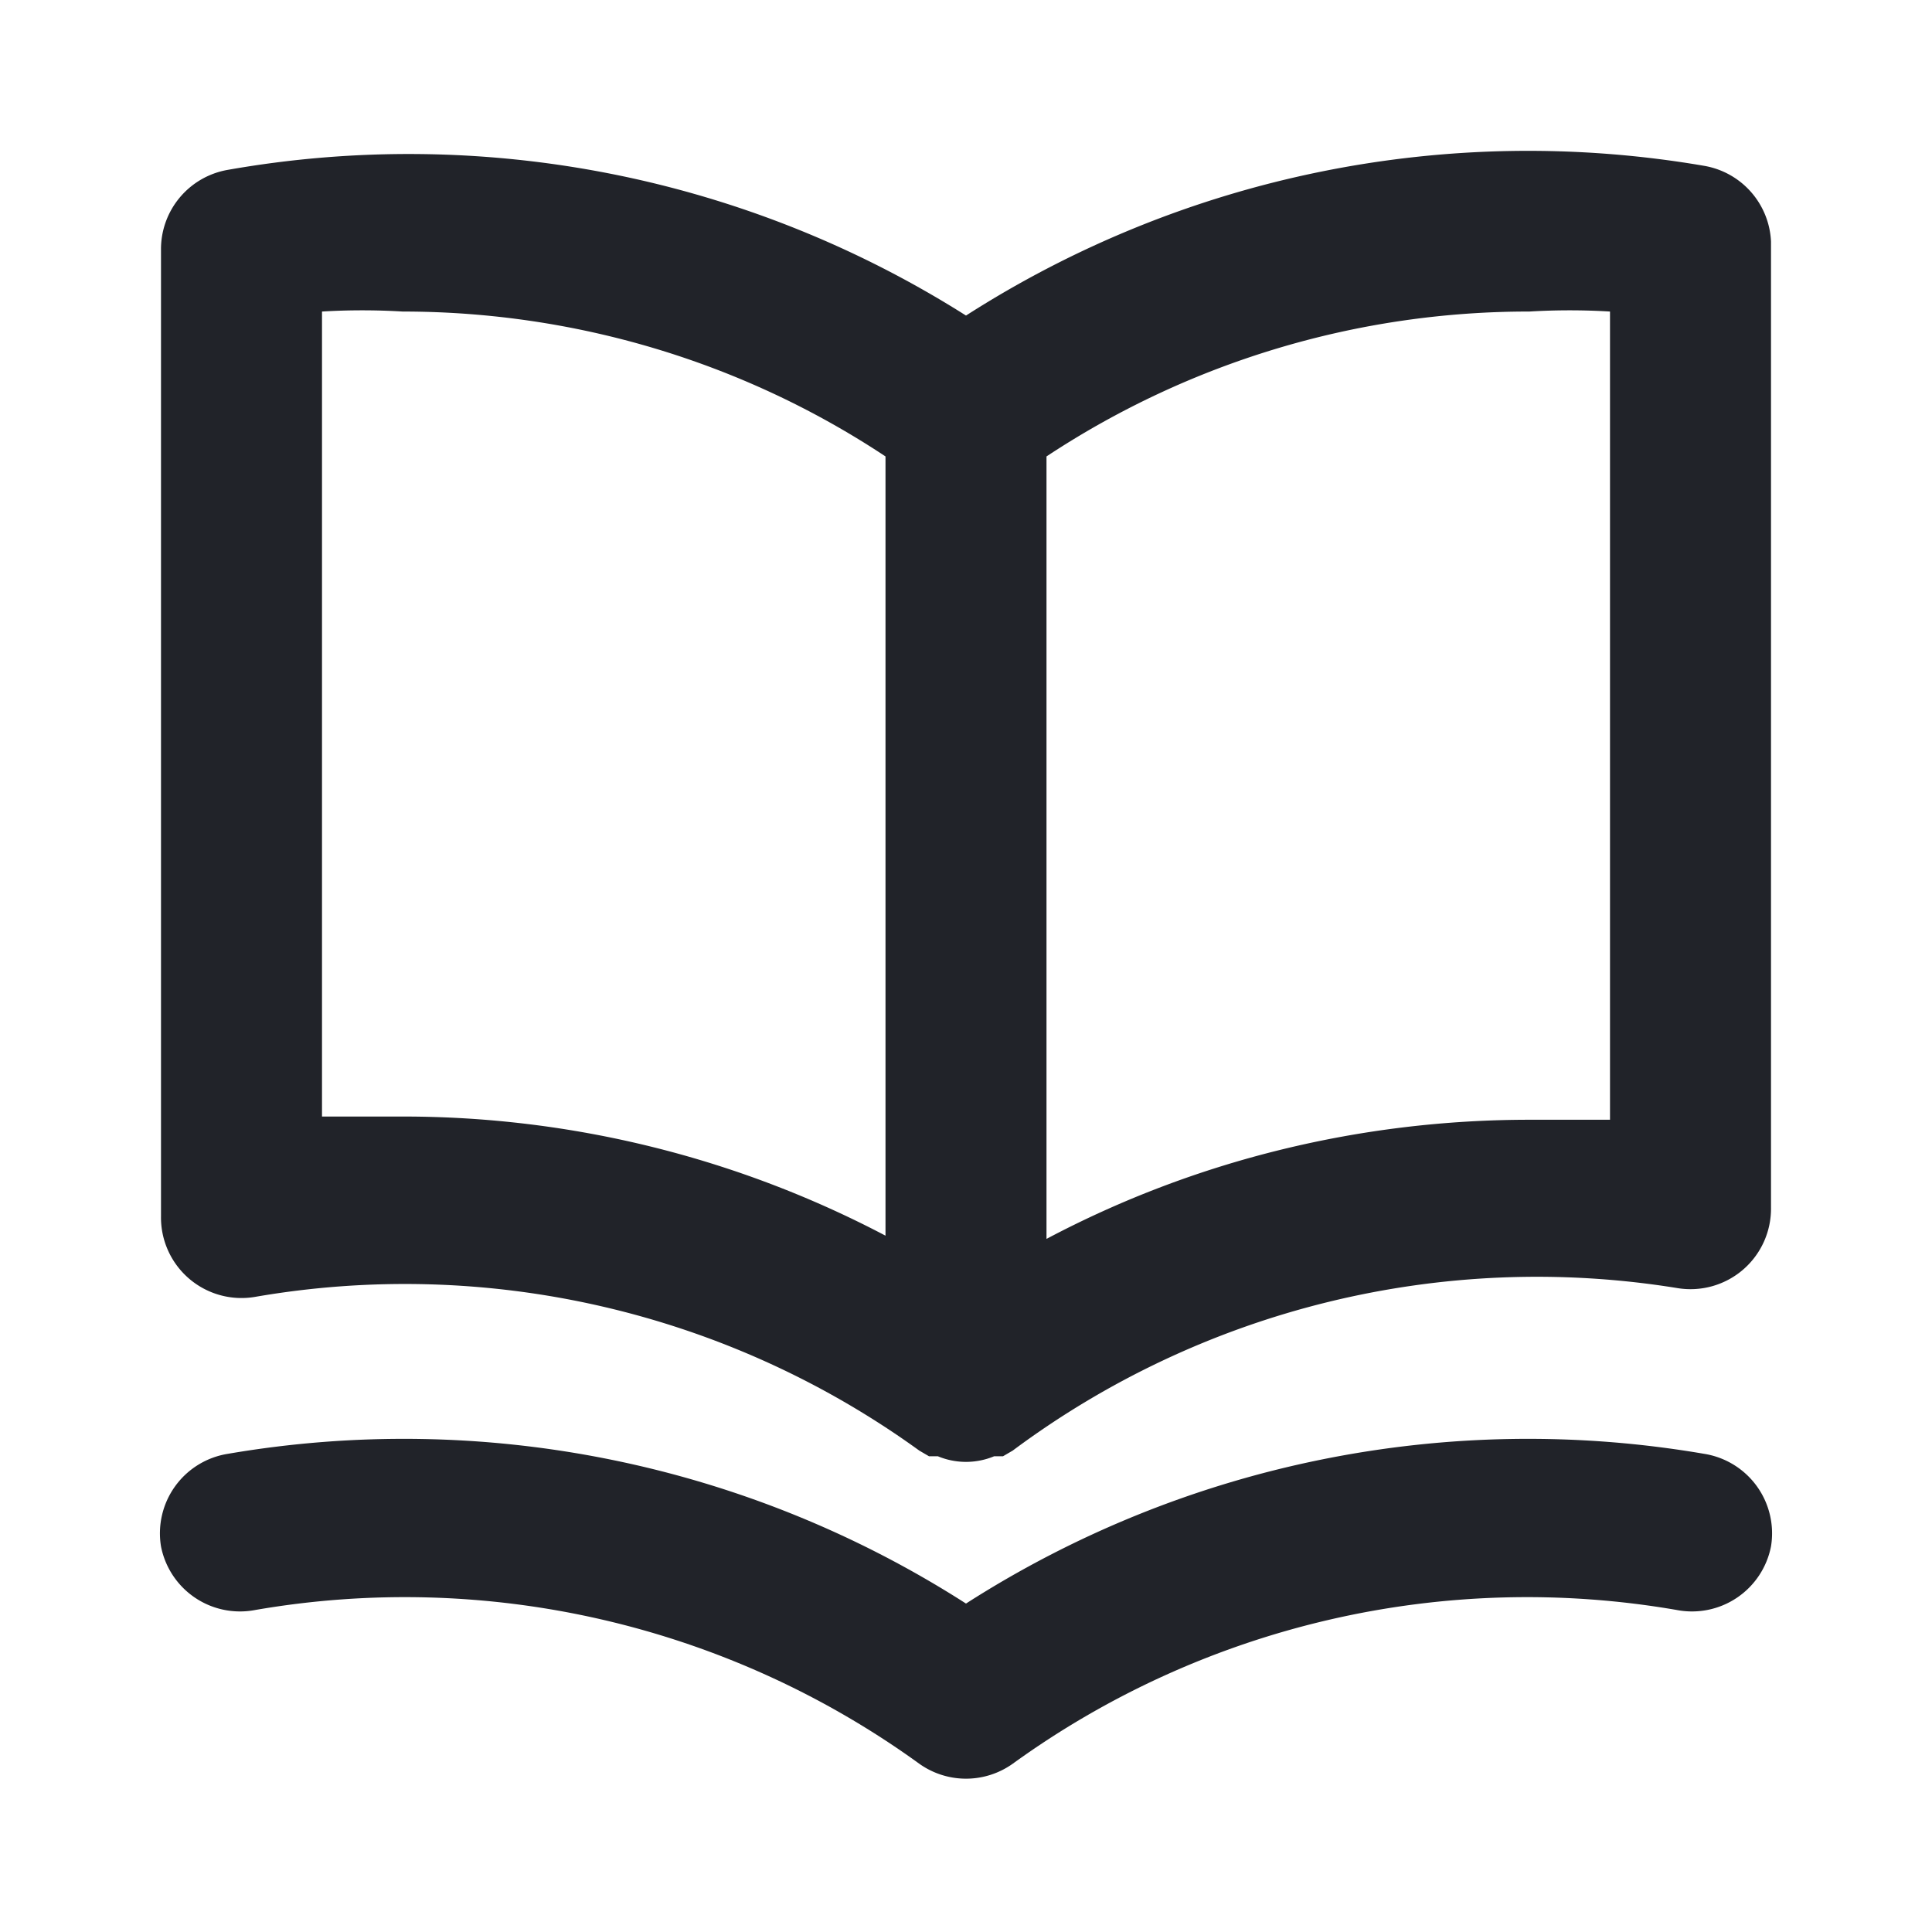 <svg width="24" height="24" fill="none" xmlns="http://www.w3.org/2000/svg"><path d="M21.17 2.06A12.94 12.94 0 0 0 12 3.92a12.94 12.94 0 0 0-9.17-1.81 1 1 0 0 0-.83 1v12a1 1 0 0 0 1.17 1 10.9 10.9 0 0 1 8.25 1.91l.12.07h.11a.91.91 0 0 0 .7 0h.11l.12-.07A10.9 10.9 0 0 1 20.83 16 1 1 0 0 0 22 15V3a1 1 0 0 0-.83-.94ZM11 15.35a12.87 12.87 0 0 0-6-1.48H4v-10c.33-.02.67-.02 1 0 2.13 0 4.22.62 6 1.8v9.68Zm9-1.44h-1c-2.09 0-4.15.5-6 1.48V5.67a10.86 10.86 0 0 1 6-1.8c.33-.02.67-.02 1 0v10.04Zm1.17 4.15A12.94 12.94 0 0 0 12 19.92a12.94 12.94 0 0 0-9.17-1.86A1 1 0 0 0 2 19.21a1 1 0 0 0 1.17.79 10.9 10.9 0 0 1 8.25 1.91 1 1 0 0 0 1.16 0A10.9 10.9 0 0 1 20.83 20a1 1 0 0 0 1.17-.79 1 1 0 0 0-.83-1.15Z" fill="#212329"/></svg>